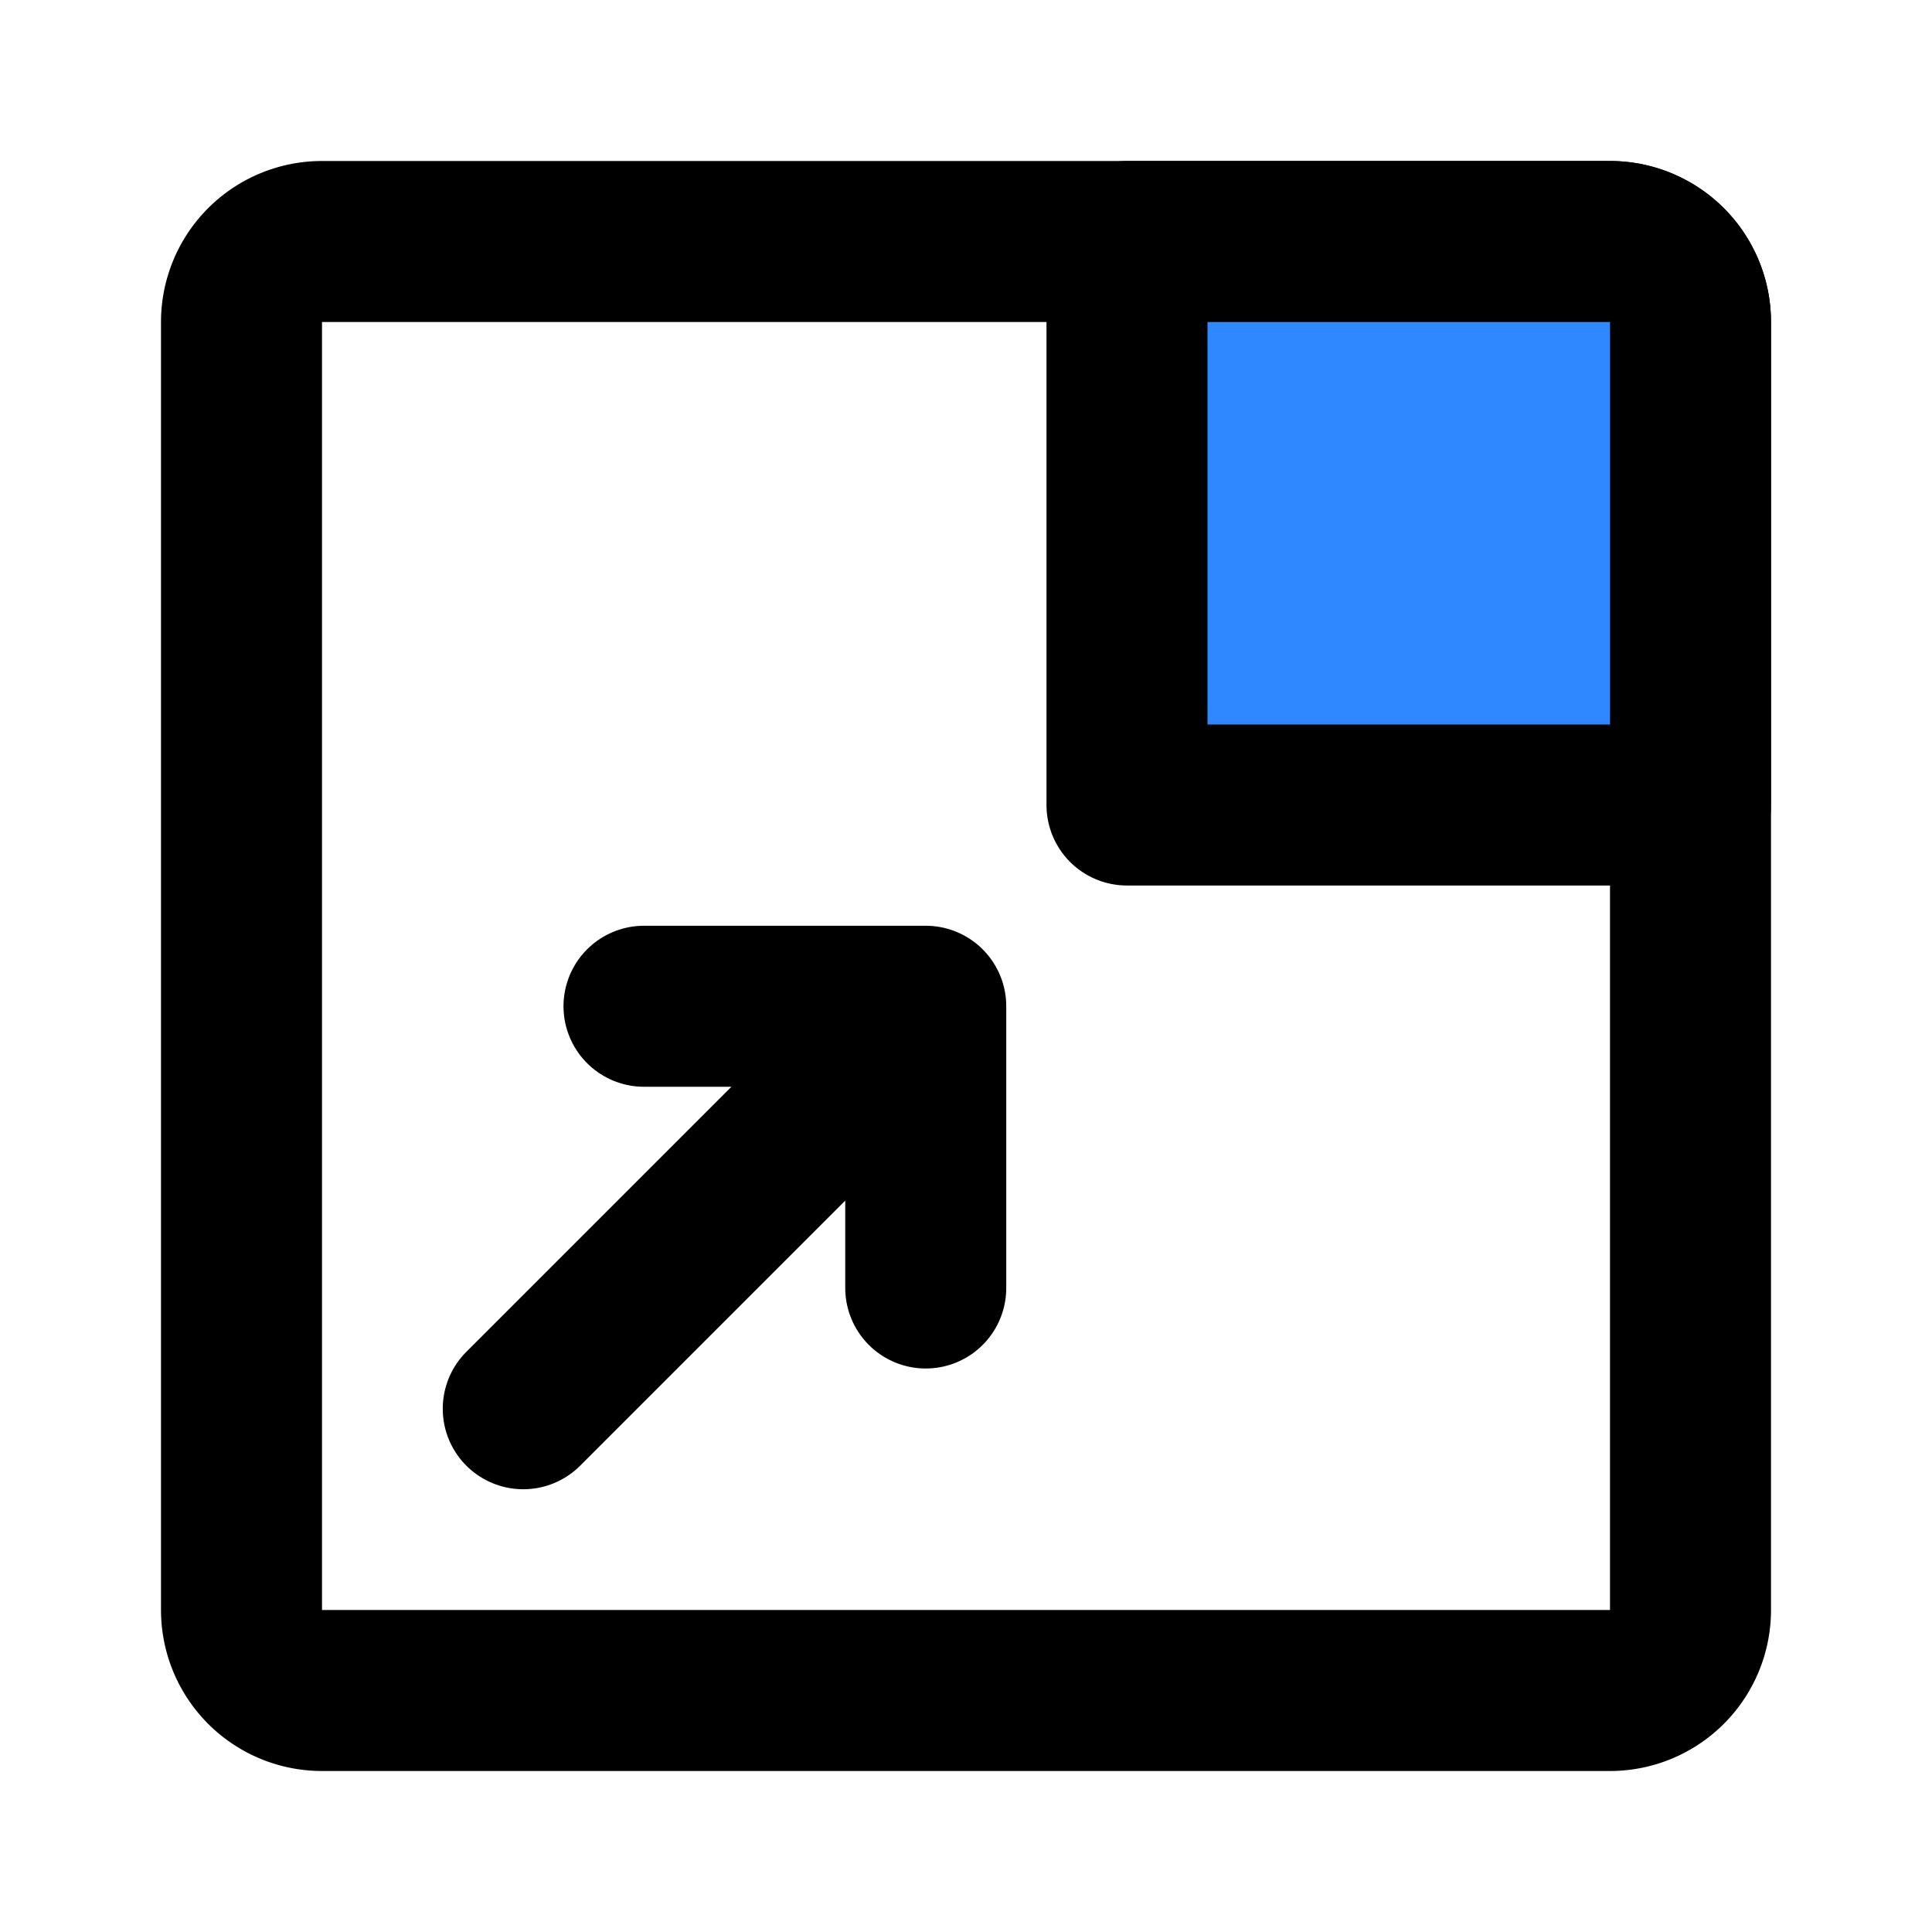 <svg width="48" height="48" fill="none" xmlns="http://www.w3.org/2000/svg"><path d="M8 42h32a2 2 0 0 0 2-2V8a2 2 0 0 0-2-2H8a2 2 0 0 0-2 2v32a2 2 0 0 0 2 2Z" stroke="#000" stroke-width="4" stroke-linecap="round" stroke-linejoin="round"/><path fill-rule="evenodd" clip-rule="evenodd" d="M42 8a2 2 0 0 0-2-2H28v14h14V8Z" fill="#2F88FF" stroke="#000" stroke-width="4" stroke-linecap="round" stroke-linejoin="round"/><path d="m13 35 10-10m0 0v7m0-7h-7" stroke="#000" stroke-width="4" stroke-linecap="round" stroke-linejoin="round"/></svg>